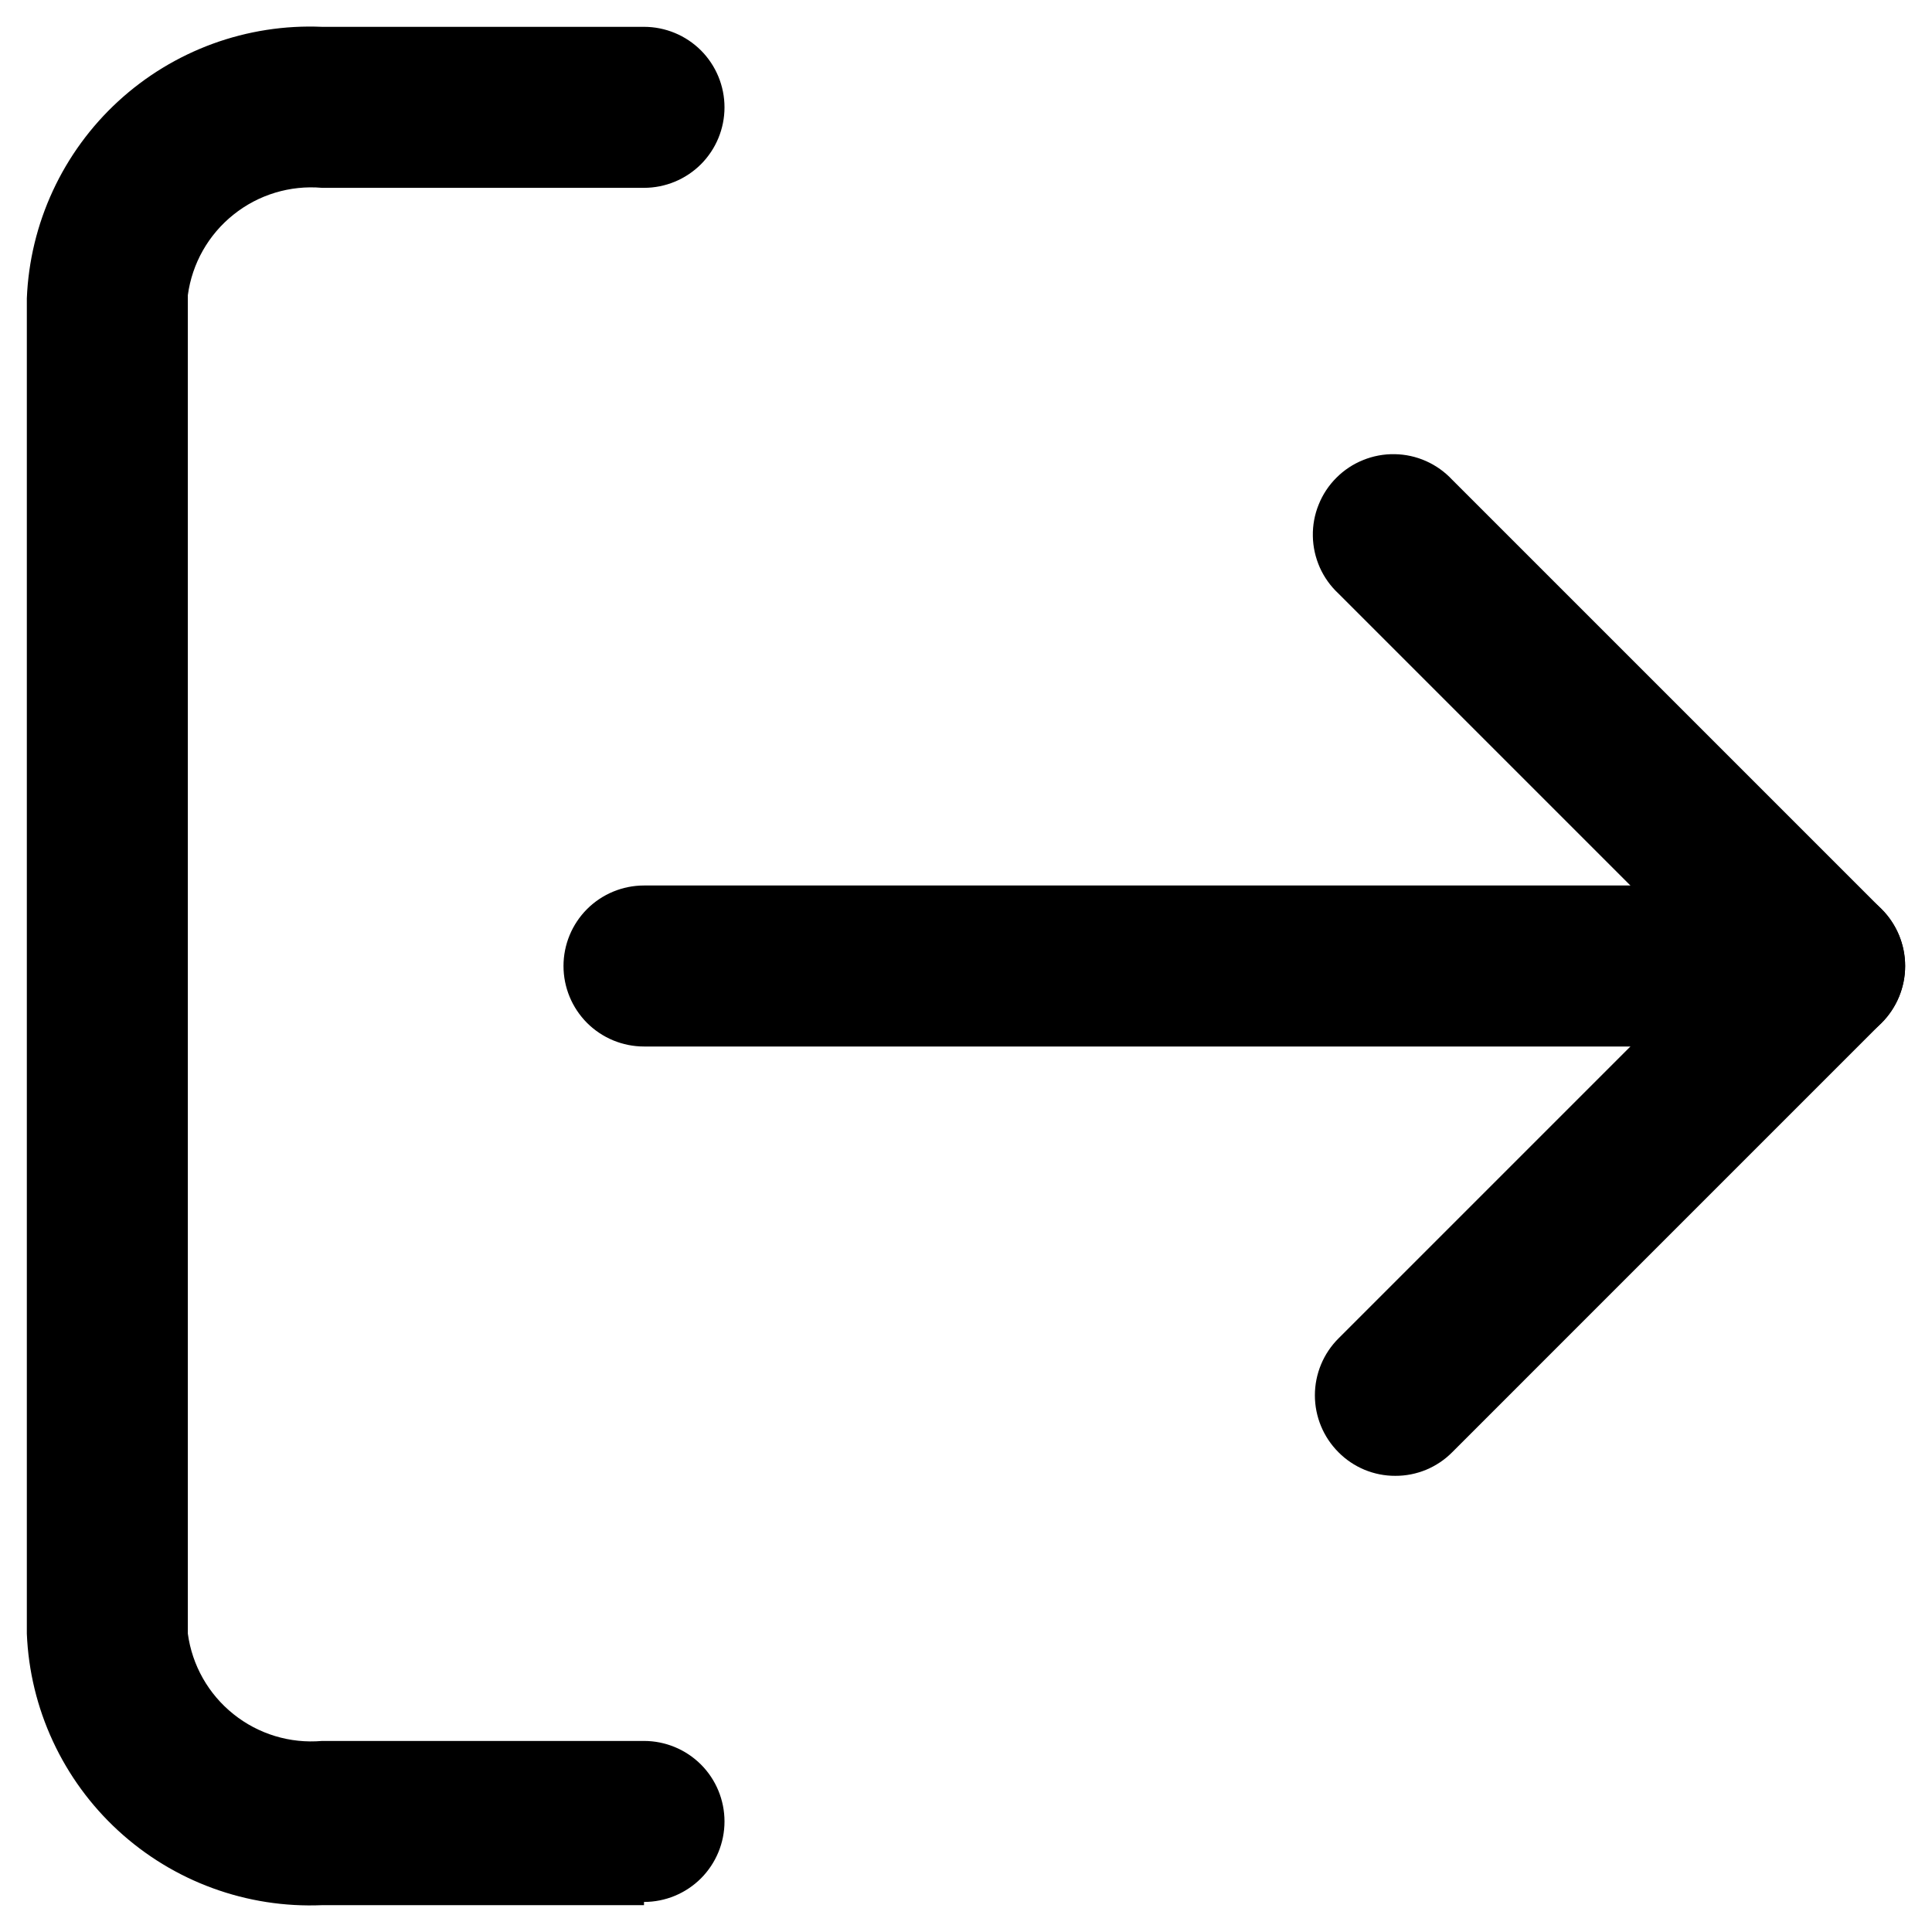 <svg width="36" height="36" viewBox="0 0 36 36" fill="none" xmlns="http://www.w3.org/2000/svg">
<path d="M12 35.5H6C5.306 35.529 4.614 35.422 3.962 35.183C3.31 34.945 2.712 34.58 2.201 34.11C1.69 33.64 1.277 33.074 0.985 32.444C0.693 31.815 0.528 31.134 0.5 30.44V5.56C0.528 4.866 0.693 4.185 0.985 3.555C1.277 2.925 1.69 2.359 2.201 1.889C2.712 1.419 3.31 1.055 3.962 0.816C4.614 0.578 5.306 0.47 6 0.5H12C12.398 0.5 12.779 0.658 13.061 0.939C13.342 1.221 13.5 1.602 13.5 2C13.5 2.398 13.342 2.779 13.061 3.061C12.779 3.342 12.398 3.5 12 3.5H6C5.406 3.448 4.815 3.627 4.35 4C3.884 4.372 3.58 4.909 3.5 5.5V30.44C3.58 31.031 3.884 31.568 4.35 31.94C4.815 32.313 5.406 32.492 6 32.44H12C12.398 32.44 12.779 32.598 13.061 32.879C13.342 33.16 13.5 33.542 13.5 33.94C13.5 34.338 13.342 34.719 13.061 35.001C12.779 35.282 12.398 35.44 12 35.44V35.5ZM26 27.5C25.803 27.501 25.608 27.462 25.426 27.387C25.244 27.311 25.078 27.2 24.94 27.06C24.659 26.779 24.501 26.397 24.501 26C24.501 25.602 24.659 25.221 24.94 24.94L31.88 18L24.94 11.06C24.793 10.923 24.674 10.757 24.592 10.573C24.511 10.389 24.466 10.19 24.463 9.989C24.459 9.788 24.496 9.587 24.572 9.401C24.647 9.214 24.759 9.044 24.902 8.902C25.044 8.759 25.214 8.647 25.401 8.572C25.588 8.496 25.788 8.459 25.989 8.463C26.191 8.466 26.389 8.51 26.573 8.592C26.757 8.674 26.923 8.793 27.06 8.94L35.06 16.94C35.341 17.221 35.499 17.602 35.499 18C35.499 18.397 35.341 18.779 35.06 19.06L27.06 27.06C26.922 27.2 26.756 27.311 26.574 27.387C26.392 27.462 26.197 27.501 26 27.5Z" fill="black"/>
<path d="M34 19.5H12C11.602 19.5 11.221 19.342 10.939 19.061C10.658 18.779 10.5 18.398 10.5 18C10.5 17.602 10.658 17.221 10.939 16.939C11.221 16.658 11.602 16.5 12 16.5H34C34.398 16.5 34.779 16.658 35.061 16.939C35.342 17.221 35.5 17.602 35.5 18C35.5 18.398 35.342 18.779 35.061 19.061C34.779 19.342 34.398 19.5 34 19.5Z" fill="black"/>
</svg>
